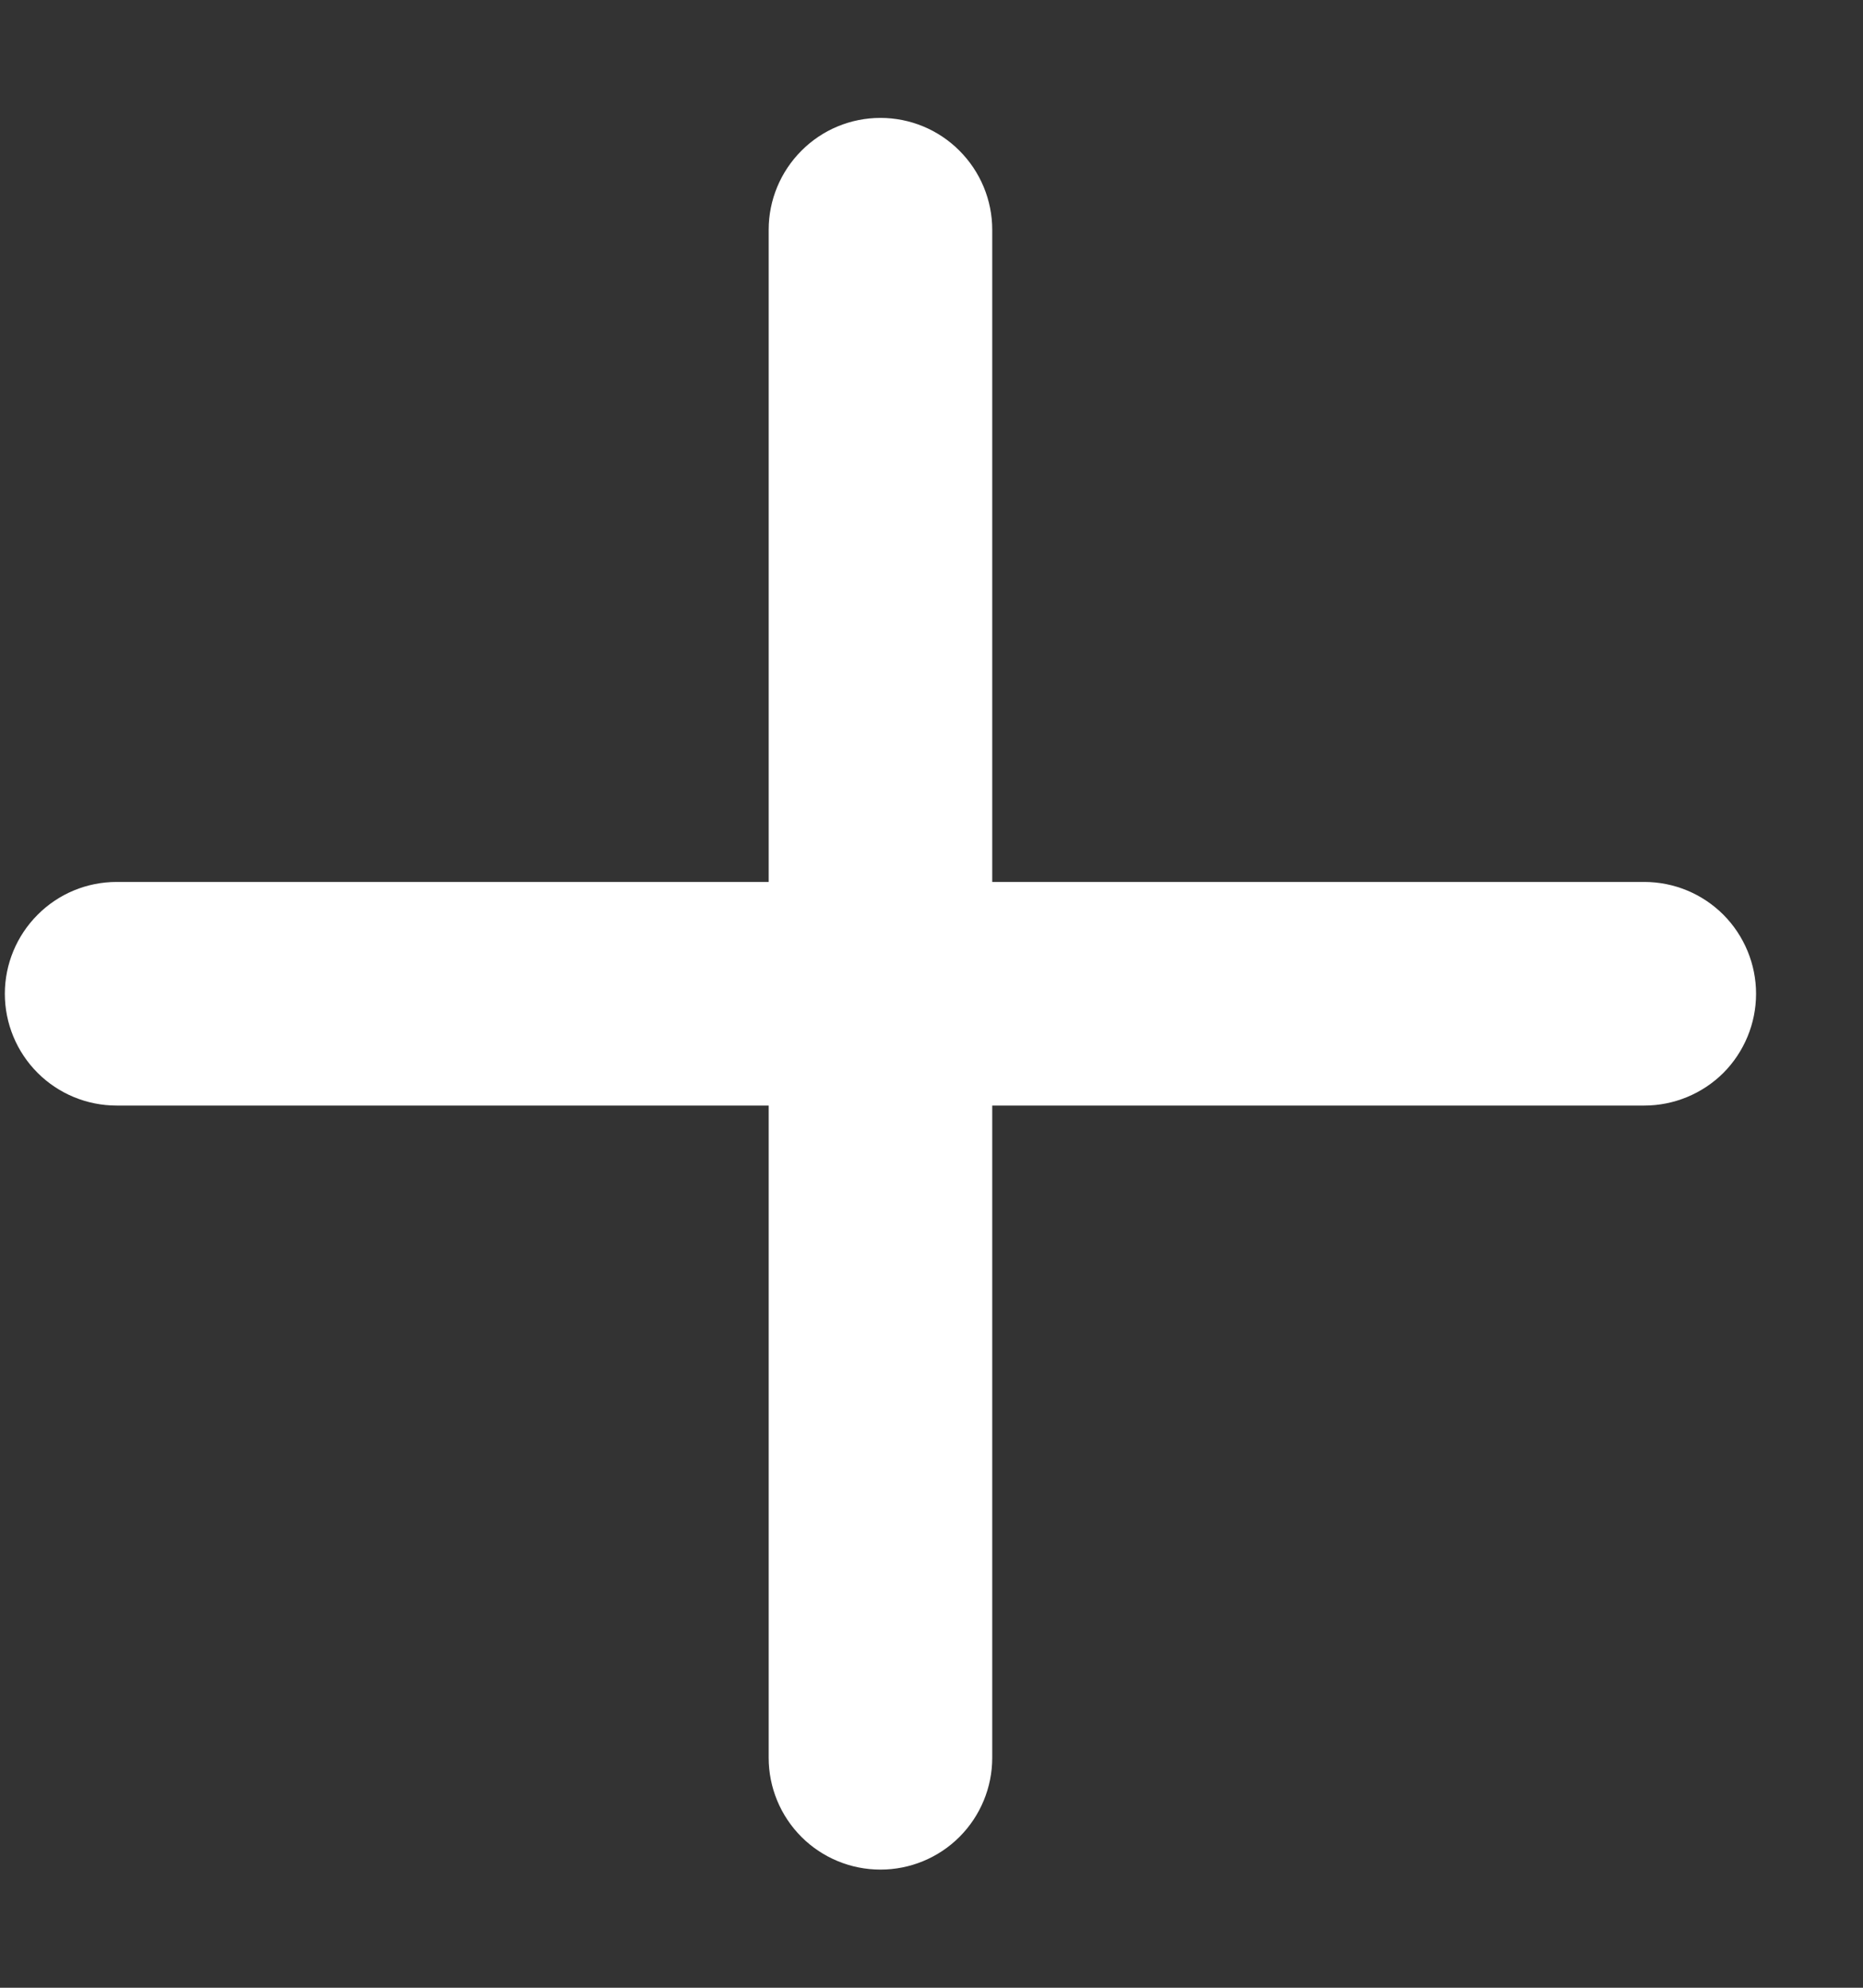 <svg width="15" height="16" viewBox="0 0 15 16" fill="none" xmlns="http://www.w3.org/2000/svg">
<rect x="0" y="0" width="15" height="16" fill="#333333" stroke="none"/>
<path fill-rule="evenodd" clip-rule="evenodd" d="M13.239 7.099H7.989V1.849C7.989 1.611 7.894 1.382 7.725 1.213C7.557 1.044 7.328 0.949 7.089 0.949C6.85 0.949 6.621 1.044 6.453 1.213C6.284 1.382 6.189 1.611 6.189 1.849V7.099H0.939C0.7 7.099 0.471 7.194 0.303 7.363C0.134 7.532 0.039 7.761 0.039 7.999C0.039 8.238 0.134 8.467 0.303 8.636C0.471 8.804 0.7 8.899 0.939 8.899H6.189V14.149C6.189 14.388 6.284 14.617 6.453 14.786C6.621 14.954 6.85 15.049 7.089 15.049C7.328 15.049 7.557 14.954 7.725 14.786C7.894 14.617 7.989 14.388 7.989 14.149V8.899H13.239C13.478 8.899 13.707 8.804 13.876 8.636C14.044 8.467 14.139 8.238 14.139 7.999C14.139 7.761 14.044 7.532 13.876 7.363C13.707 7.194 13.478 7.099 13.239 7.099Z" fill="white"/>
</svg>
